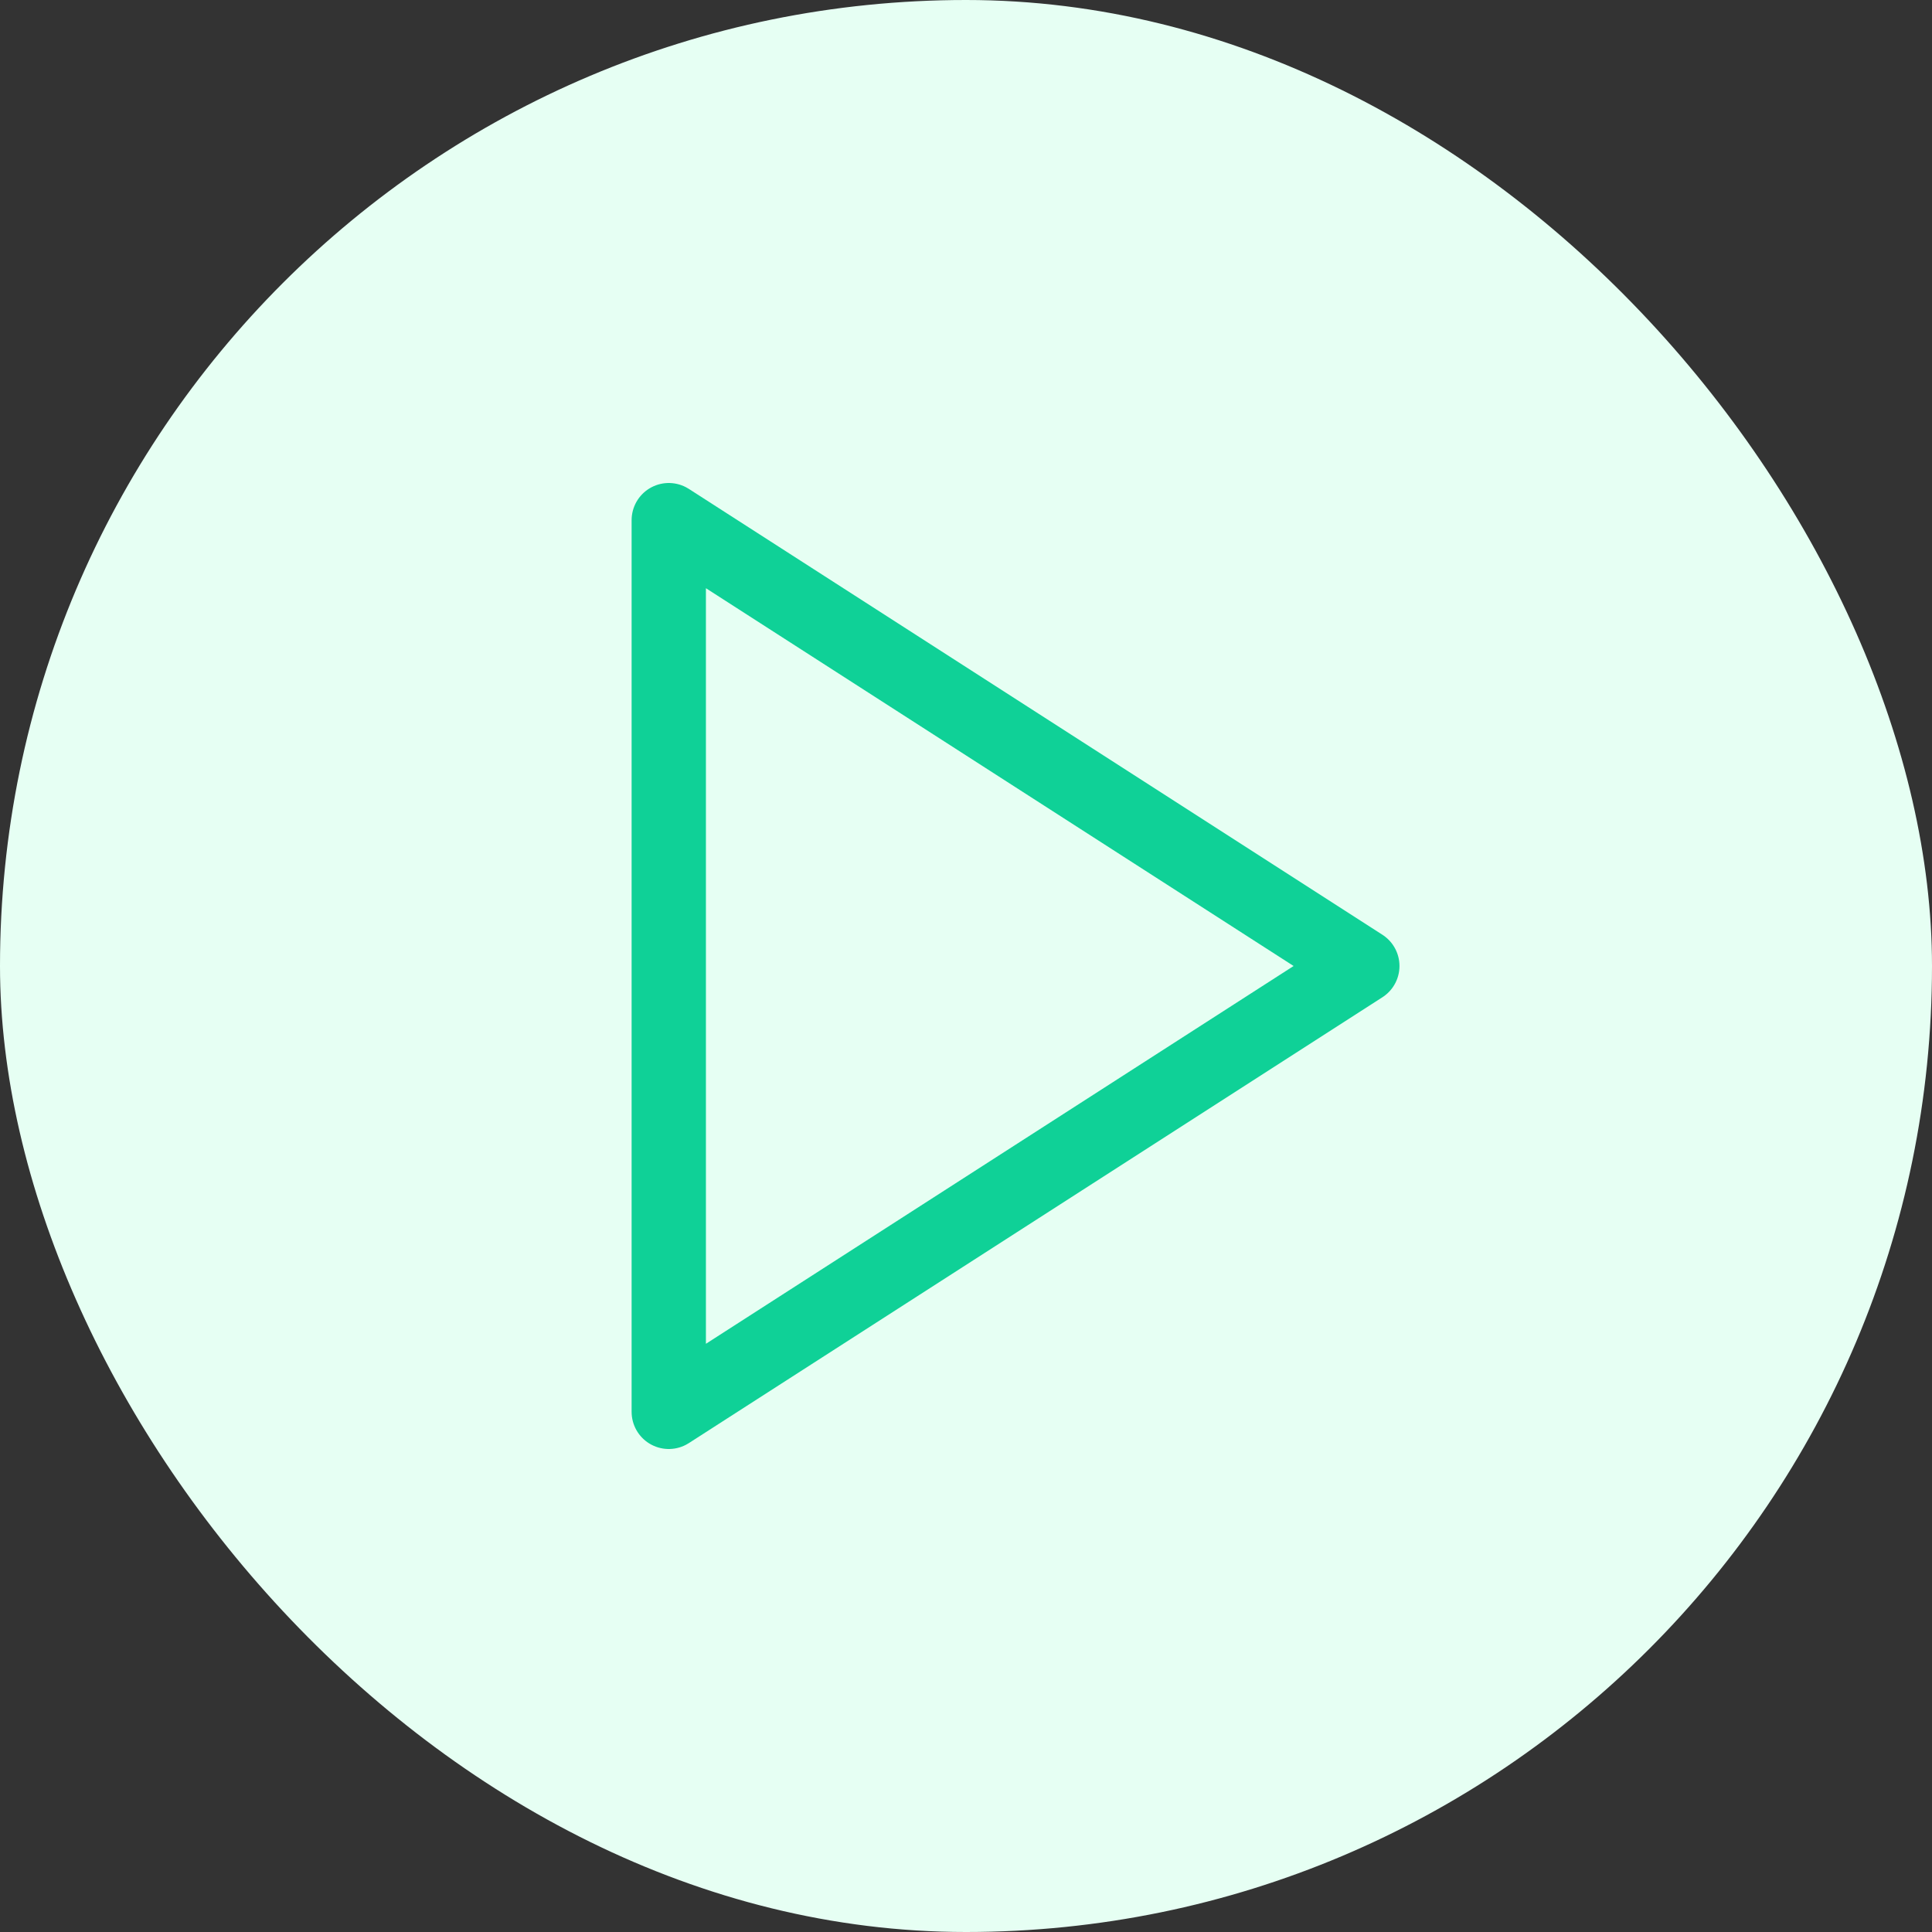 <svg width="52" height="52" viewBox="0 0 52 52" fill="none" xmlns="http://www.w3.org/2000/svg">
<rect x="0" y="0" width="52" height="52" fill="#333333" stroke="none"/>
<rect width="52" height="52" rx="26" fill="#E6FFF3"/>
<path d="M18 14L36.667 26L18 38V14Z" stroke="#0FD197" stroke-width="2" stroke-linecap="round" stroke-linejoin="round"/>
</svg>
